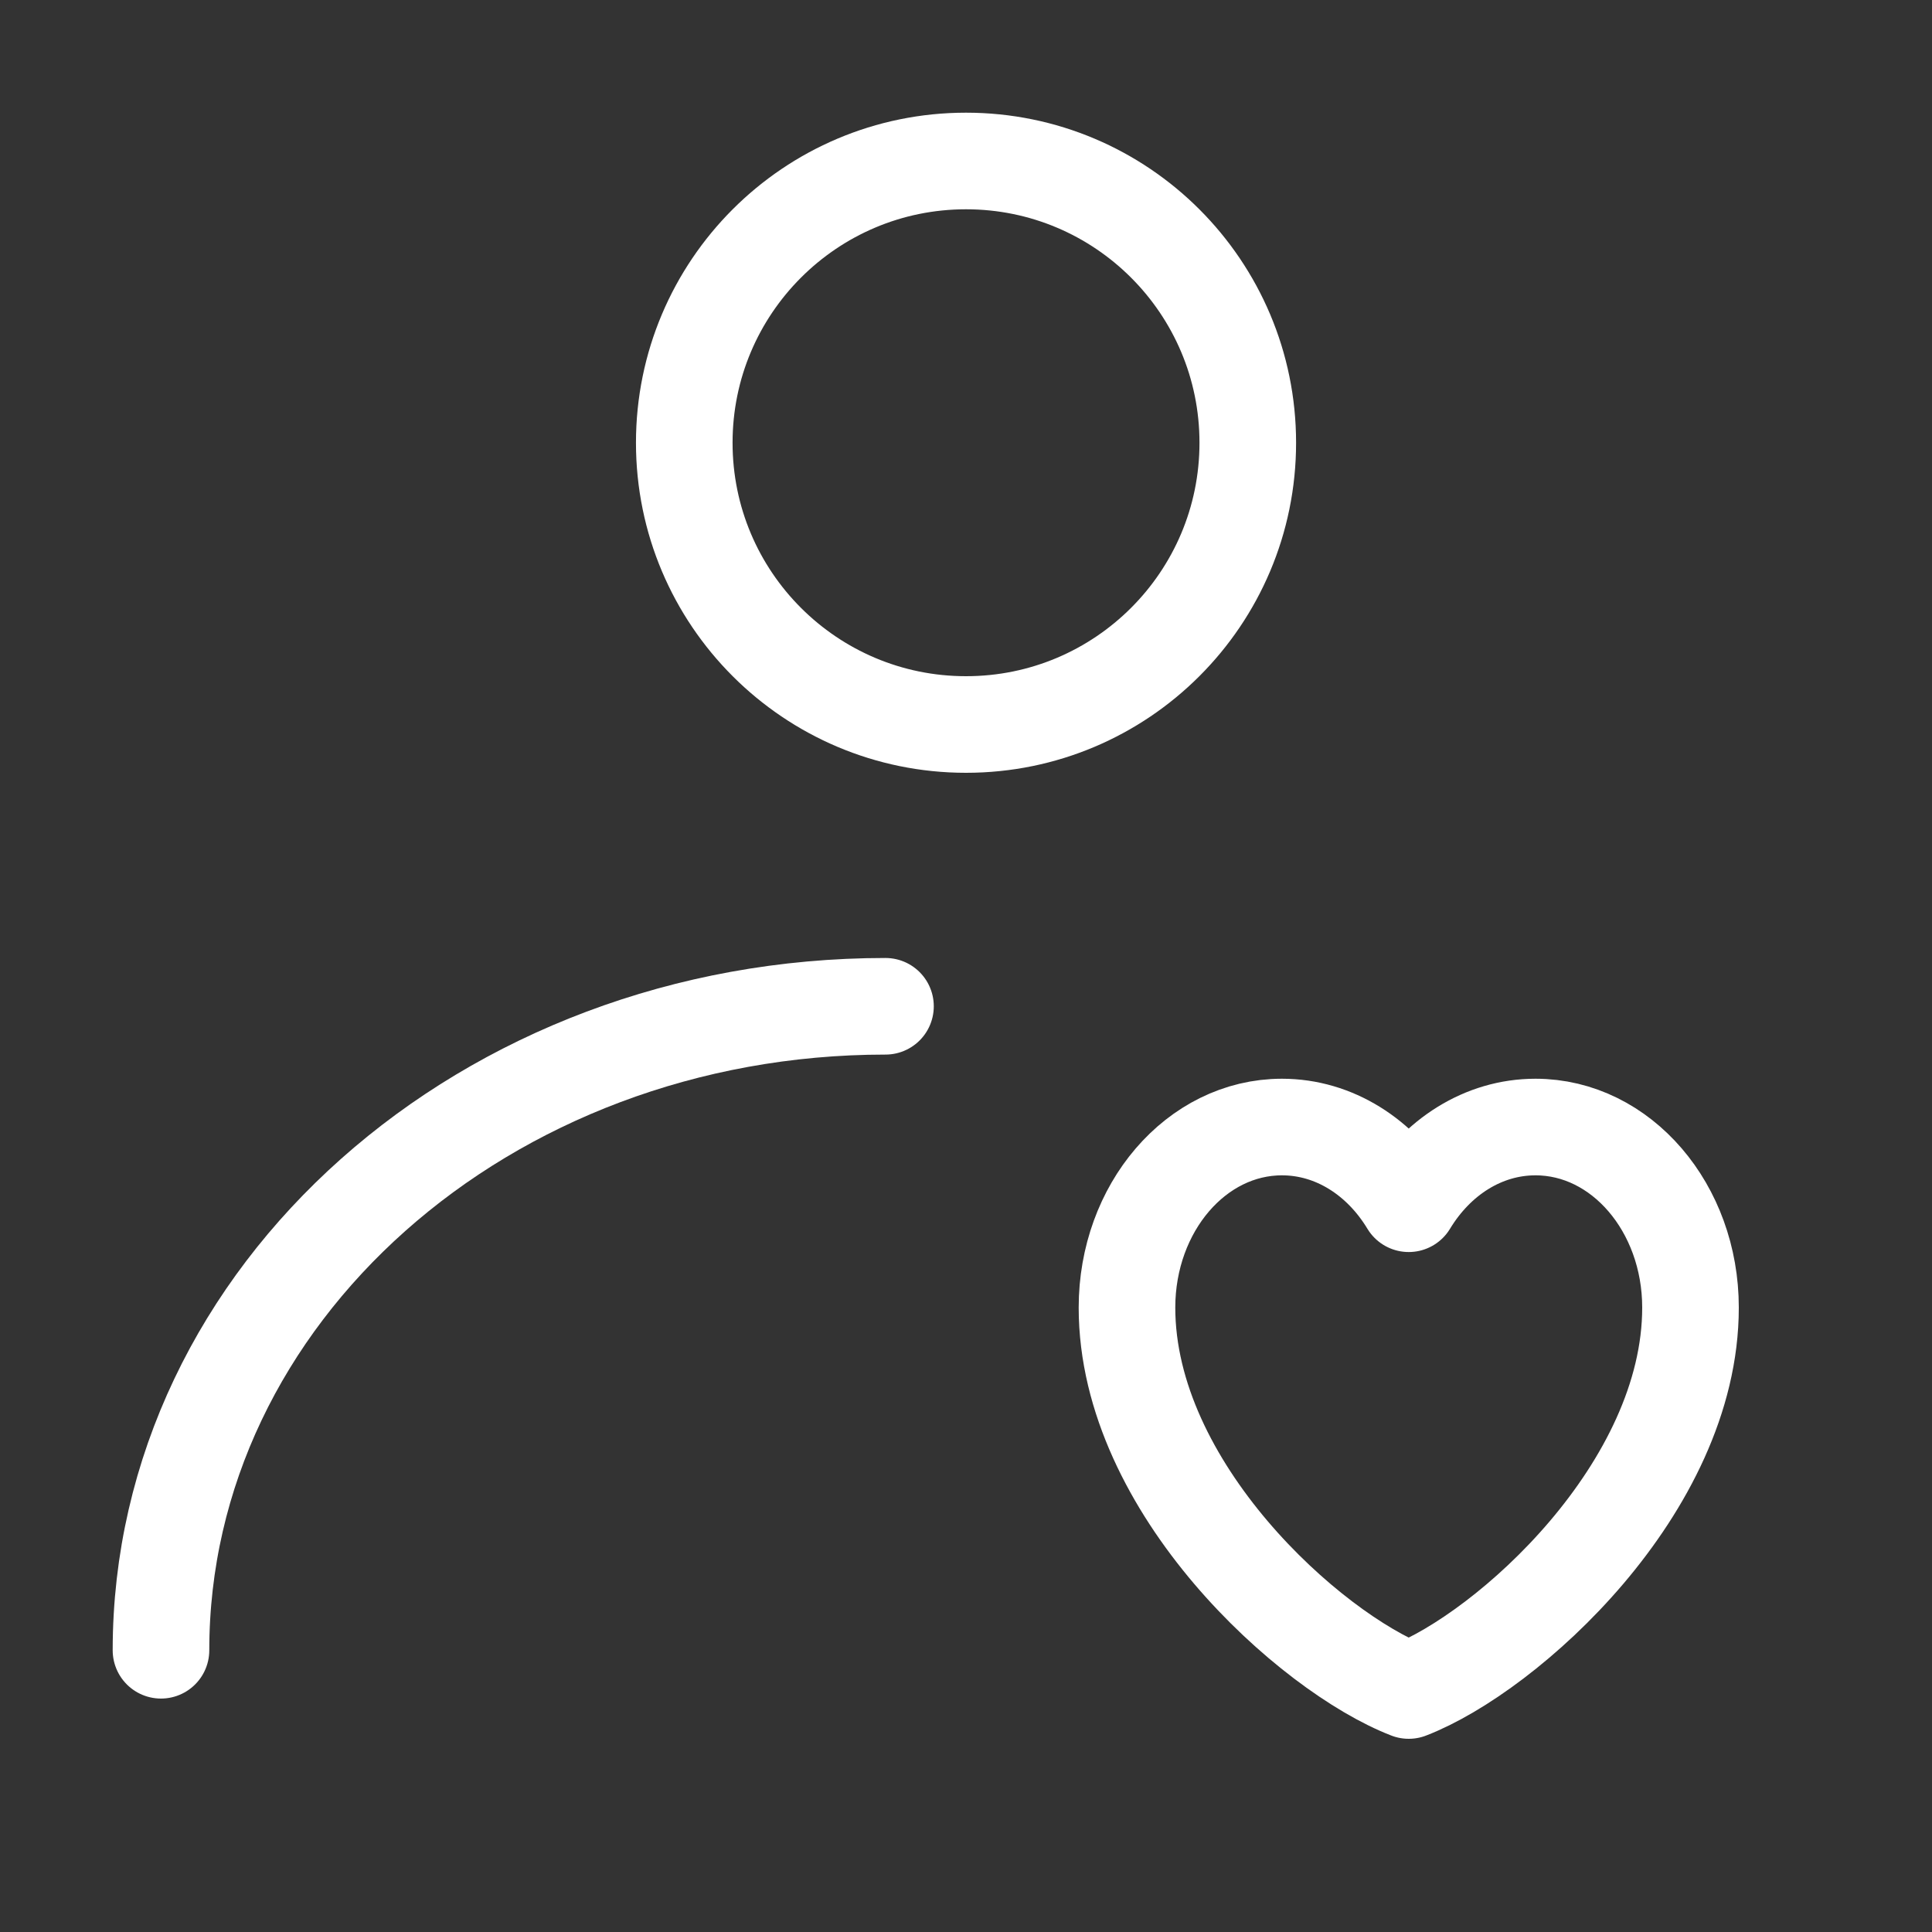 <svg width="40" height="40" viewBox="0 0 40 40" fill="none" xmlns="http://www.w3.org/2000/svg">
<rect x="0" y="0" width="40" height="40" fill="#333333" stroke="none"/>
<path d="M20 15C23.222 15 25.834 12.389 25.834 9.167C25.834 5.945 23.222 3.333 20 3.333C16.779 3.333 14.167 5.945 14.167 9.167C14.167 12.389 16.779 15 20 15Z" stroke="white" stroke-width="2" stroke-linecap="round" stroke-linejoin="round"/>
<path d="M3.333 34.167C3.333 26.803 10.049 20.834 18.333 20.834" stroke="white" stroke-width="2" stroke-linecap="round" stroke-linejoin="round"/>
<path d="M26.541 23.334C24.769 23.334 23.333 25.007 23.333 27.072C23.333 30.811 27.125 34.21 29.166 35C31.208 34.21 35 30.811 35 27.072C35 25.007 33.563 23.334 31.791 23.334C30.706 23.334 29.747 23.961 29.166 24.922C28.586 23.961 27.626 23.334 26.541 23.334Z" stroke="white" stroke-width="2" stroke-linecap="round" stroke-linejoin="round"/>
</svg>

